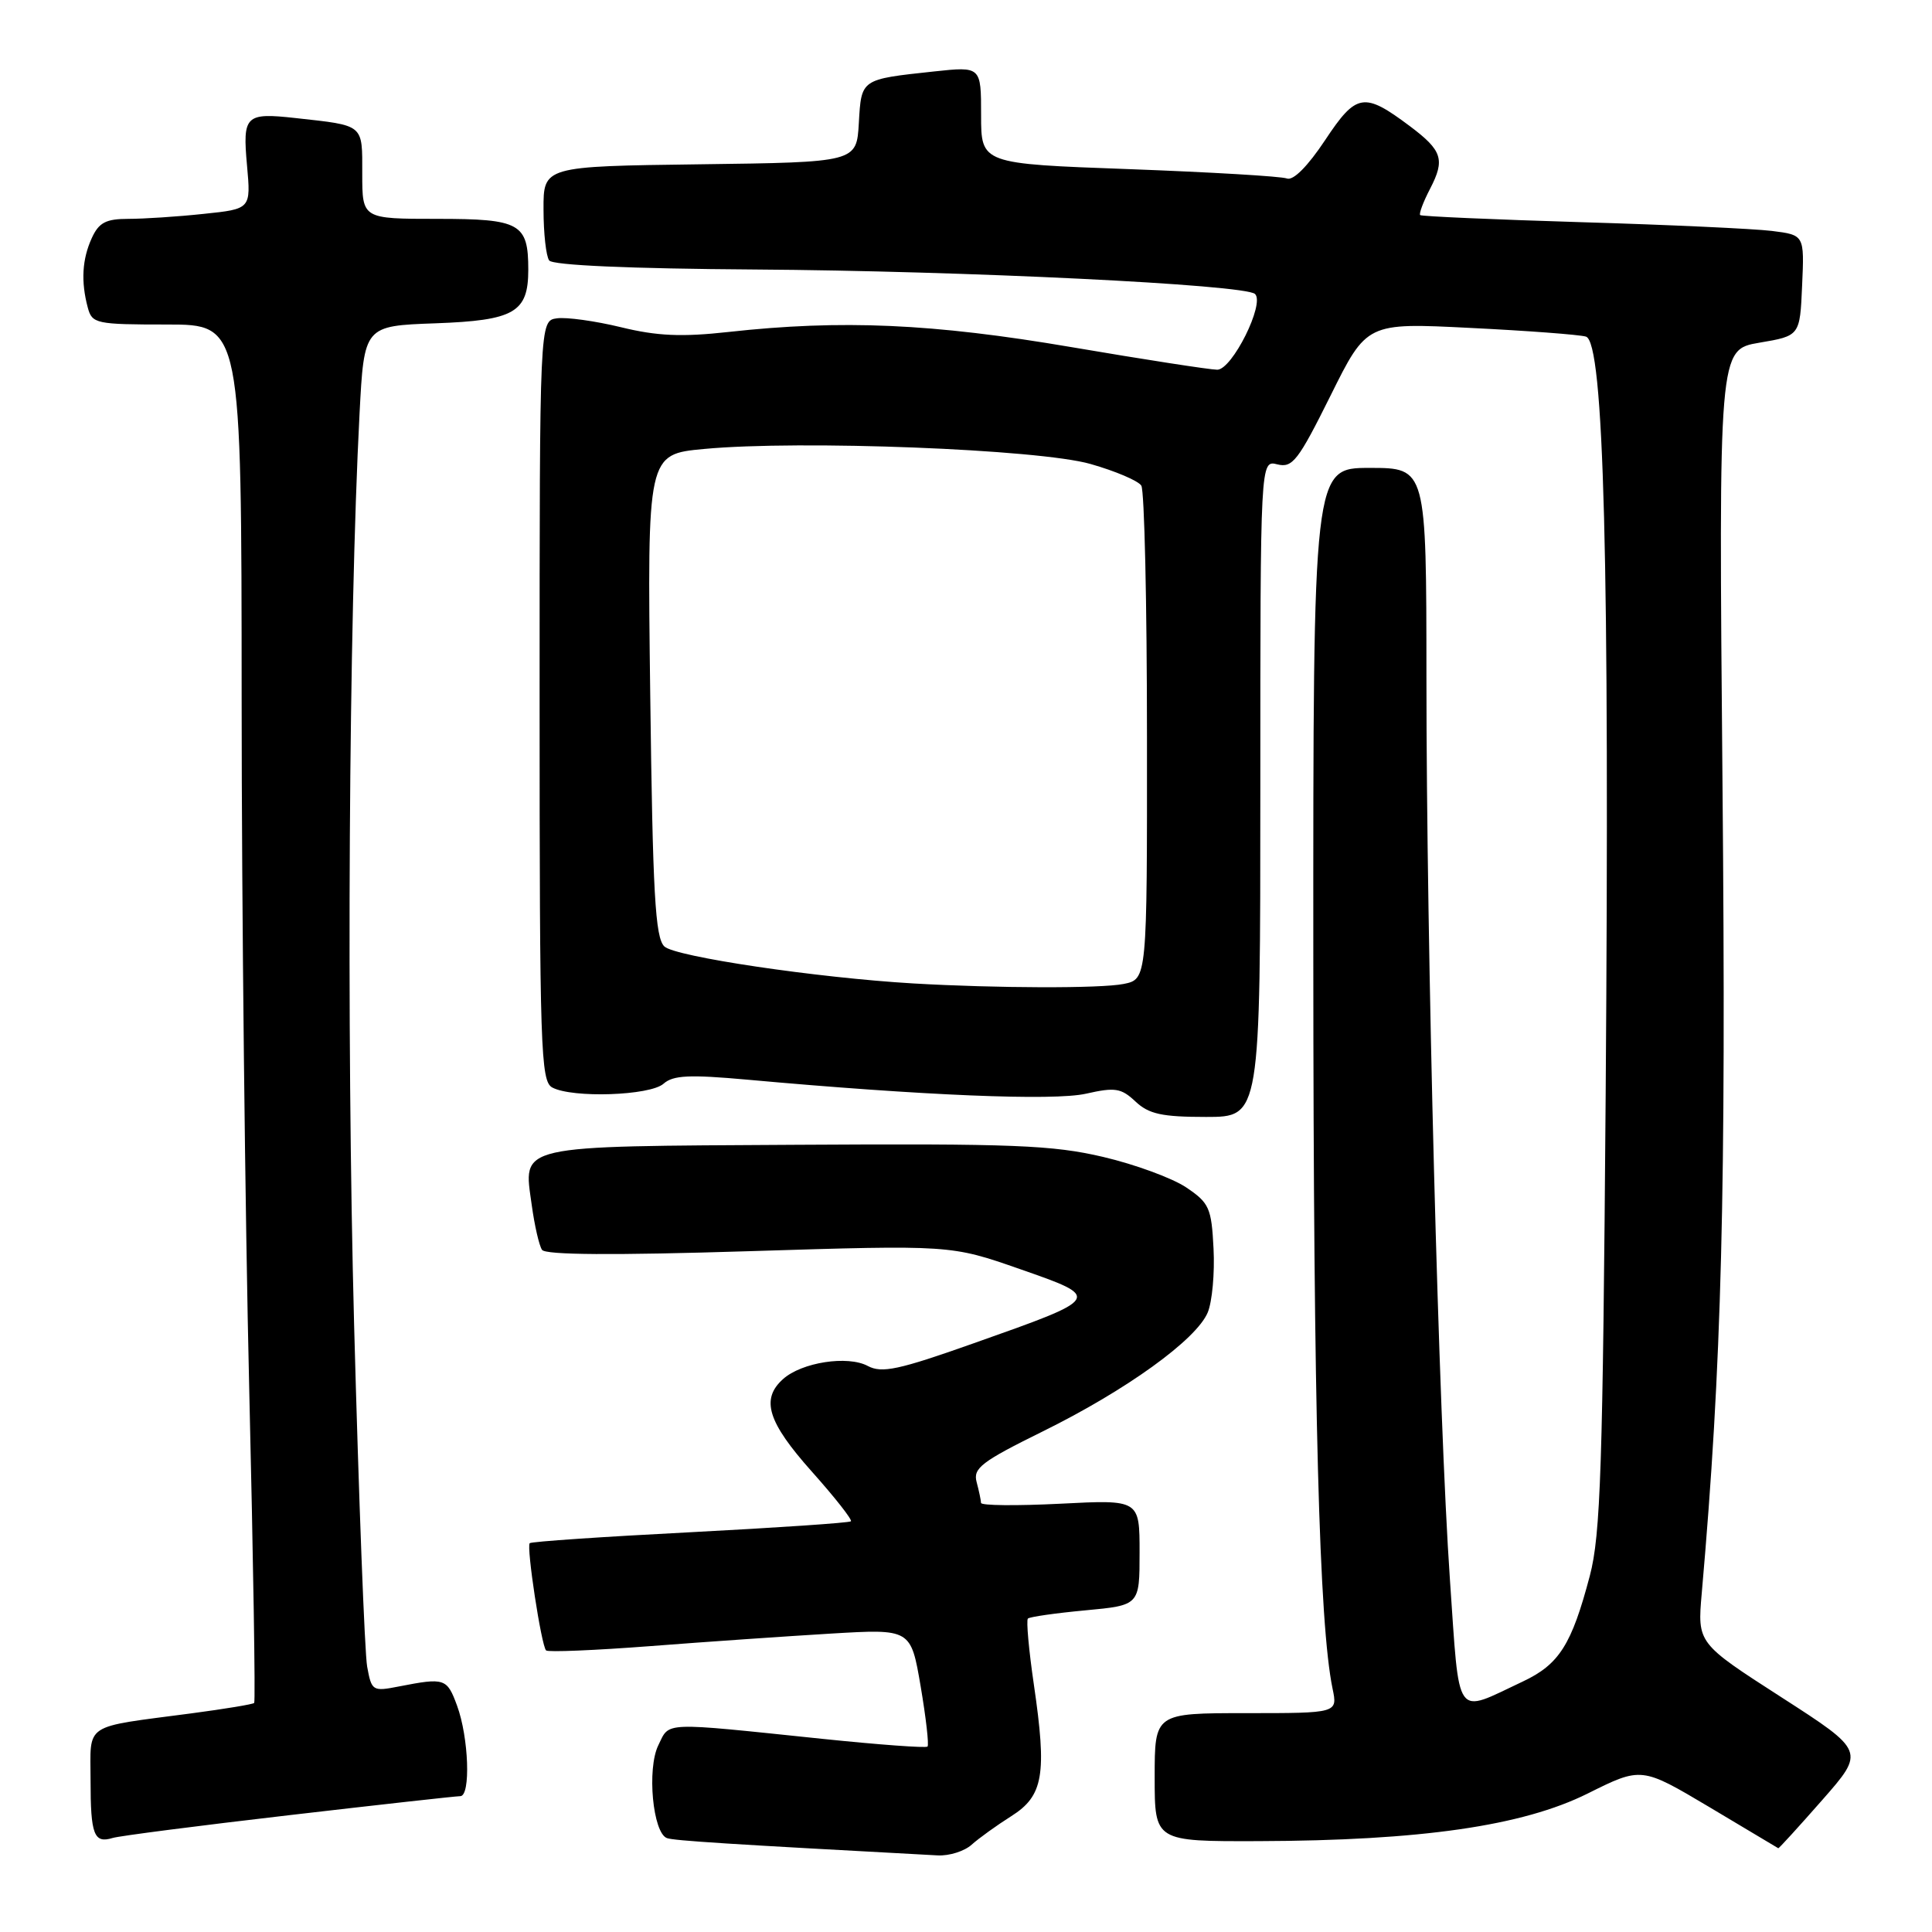 <?xml version="1.0" encoding="UTF-8" standalone="no"?>
<!DOCTYPE svg PUBLIC "-//W3C//DTD SVG 1.1//EN" "http://www.w3.org/Graphics/SVG/1.1/DTD/svg11.dtd" >
<svg xmlns="http://www.w3.org/2000/svg" xmlns:xlink="http://www.w3.org/1999/xlink" version="1.1" viewBox="0 0 256 256">
 <g >
 <path fill="currentColor"
d=" M 128.75 244.43 C 129.71 243.57 132.07 241.87 134.00 240.65 C 138.26 237.96 138.74 235.14 136.99 223.20 C 136.32 218.63 135.97 214.70 136.20 214.47 C 136.43 214.24 139.85 213.75 143.81 213.38 C 151.00 212.71 151.00 212.71 151.00 205.71 C 151.00 198.71 151.00 198.71 140.50 199.25 C 134.72 199.54 129.99 199.50 129.99 199.14 C 129.98 198.79 129.72 197.55 129.41 196.39 C 128.91 194.55 130.04 193.68 138.17 189.67 C 149.22 184.22 158.52 177.52 160.03 173.91 C 160.62 172.49 160.97 168.68 160.80 165.45 C 160.53 160.05 160.23 159.39 157.18 157.34 C 155.35 156.11 150.40 154.29 146.18 153.30 C 139.49 151.73 134.24 151.52 105.59 151.69 C 67.99 151.91 69.34 151.60 70.46 159.69 C 70.83 162.39 71.44 165.05 71.82 165.61 C 72.27 166.29 81.31 166.35 99.24 165.79 C 125.98 164.96 125.98 164.96 135.12 168.15 C 146.07 171.97 146.08 171.96 129.05 177.98 C 119.06 181.52 116.85 181.99 114.99 181.00 C 112.33 179.57 106.23 180.51 103.75 182.74 C 100.78 185.41 101.72 188.43 107.56 194.98 C 110.62 198.41 112.96 201.38 112.75 201.58 C 112.55 201.78 102.98 202.43 91.47 203.03 C 79.97 203.62 70.40 204.27 70.19 204.48 C 69.73 204.94 71.73 218.07 72.36 218.69 C 72.61 218.94 78.82 218.68 86.16 218.12 C 93.50 217.55 104.27 216.81 110.09 216.46 C 120.69 215.83 120.69 215.83 121.99 223.44 C 122.70 227.62 123.11 231.22 122.90 231.43 C 122.68 231.64 116.42 231.18 109.00 230.41 C 87.46 228.17 88.77 228.12 87.23 231.26 C 85.70 234.38 86.50 242.89 88.38 243.56 C 89.32 243.90 96.58 244.36 124.25 245.85 C 125.76 245.93 127.79 245.30 128.75 244.43 Z  M 241.45 238.52 C 247.14 232.04 247.14 232.04 236.02 224.88 C 224.91 217.73 224.91 217.73 225.49 211.11 C 228.15 180.82 228.73 158.27 228.24 103.91 C 227.73 46.33 227.73 46.33 233.12 45.41 C 238.50 44.50 238.50 44.50 238.79 37.82 C 239.09 31.14 239.09 31.14 234.79 30.60 C 232.43 30.31 221.05 29.78 209.50 29.44 C 197.95 29.09 188.35 28.67 188.18 28.50 C 188.00 28.32 188.59 26.75 189.50 25.00 C 191.50 21.14 191.11 19.94 186.82 16.72 C 180.73 12.16 179.73 12.32 175.59 18.56 C 173.28 22.04 171.36 23.97 170.52 23.65 C 169.77 23.36 160.35 22.81 149.58 22.41 C 130.00 21.70 130.00 21.70 130.00 15.25 C 130.00 8.80 130.00 8.80 123.75 9.47 C 114.03 10.52 114.14 10.44 113.80 16.30 C 113.50 21.50 113.50 21.50 92.75 21.77 C 72.00 22.04 72.00 22.04 72.02 27.77 C 72.02 30.92 72.36 33.96 72.77 34.51 C 73.22 35.15 83.43 35.60 100.00 35.71 C 127.75 35.89 164.94 37.71 166.29 38.95 C 167.65 40.20 163.26 49.00 161.29 48.99 C 160.30 48.98 151.62 47.64 142.00 46.00 C 123.56 42.86 111.53 42.33 96.50 43.99 C 90.34 44.67 87.07 44.53 82.29 43.36 C 78.87 42.53 75.04 42.00 73.79 42.18 C 71.50 42.50 71.50 42.50 71.50 92.85 C 71.50 139.03 71.64 143.27 73.18 144.10 C 75.86 145.53 86.13 145.18 87.92 143.60 C 89.19 142.47 91.35 142.37 99.00 143.06 C 122.26 145.17 139.61 145.89 143.90 144.92 C 147.75 144.05 148.56 144.17 150.46 145.96 C 152.23 147.62 153.96 148.00 159.81 148.00 C 167.00 148.00 167.00 148.00 167.00 104.48 C 167.00 60.96 167.00 60.96 169.25 61.53 C 171.26 62.03 172.01 61.06 176.30 52.43 C 181.10 42.76 181.10 42.76 194.80 43.45 C 202.34 43.82 209.24 44.34 210.14 44.60 C 212.53 45.28 213.29 74.31 212.76 145.00 C 212.38 194.47 212.09 203.38 210.66 208.80 C 208.25 217.94 206.60 220.54 201.78 222.81 C 192.64 227.10 193.44 228.22 192.12 209.27 C 190.64 187.87 189.01 125.64 189.01 89.75 C 189.00 62.00 189.00 62.00 181.50 62.00 C 174.00 62.00 174.00 62.00 174.02 127.25 C 174.04 186.94 174.79 215.14 176.57 223.75 C 177.25 227.00 177.25 227.00 165.12 227.00 C 153.00 227.00 153.00 227.00 153.00 235.50 C 153.00 244.00 153.00 244.00 166.75 243.96 C 188.28 243.89 201.73 241.95 210.36 237.66 C 217.50 234.10 217.50 234.10 226.50 239.45 C 231.45 242.40 235.56 244.85 235.63 244.90 C 235.70 244.96 238.32 242.08 241.45 238.52 Z  M 38.24 240.53 C 50.19 239.14 60.43 238.00 60.99 238.00 C 62.39 238.00 62.12 230.23 60.56 226.00 C 59.23 222.38 58.93 222.28 52.88 223.46 C 49.37 224.15 49.24 224.07 48.65 220.84 C 48.32 219.00 47.54 198.60 46.92 175.50 C 45.89 136.52 46.21 82.34 47.64 54.84 C 48.25 43.18 48.25 43.18 57.70 42.84 C 68.16 42.46 70.00 41.40 70.00 35.74 C 70.00 29.60 68.94 29.00 57.96 29.00 C 48.00 29.00 48.00 29.00 48.00 23.02 C 48.00 16.38 48.33 16.66 39.13 15.64 C 32.52 14.91 32.13 15.29 32.73 21.91 C 33.25 27.69 33.25 27.69 26.98 28.34 C 23.53 28.71 19.04 29.00 17.01 29.00 C 14.03 29.00 13.10 29.49 12.16 31.55 C 10.88 34.35 10.71 37.32 11.63 40.75 C 12.20 42.89 12.71 43.00 22.12 43.00 C 32.00 43.00 32.00 43.00 32.02 92.75 C 32.02 120.11 32.48 161.14 33.02 183.91 C 33.56 206.69 33.86 225.47 33.68 225.65 C 33.51 225.83 29.79 226.44 25.43 227.02 C 10.84 228.95 12.00 228.18 12.00 235.91 C 12.00 243.13 12.45 244.30 14.93 243.54 C 15.79 243.27 26.28 241.92 38.24 240.53 Z  M 121.00 130.31 C 108.26 129.56 89.44 126.77 88.03 125.41 C 86.82 124.24 86.49 118.45 86.16 92.09 C 85.76 60.19 85.76 60.19 93.30 59.49 C 106.03 58.29 137.65 59.52 144.50 61.48 C 147.80 62.42 150.83 63.71 151.23 64.35 C 151.64 64.98 151.98 79.96 151.98 97.62 C 152.00 129.75 152.00 129.75 148.88 130.38 C 145.82 130.99 132.00 130.95 121.00 130.31 Z "/>
</g>
</svg>